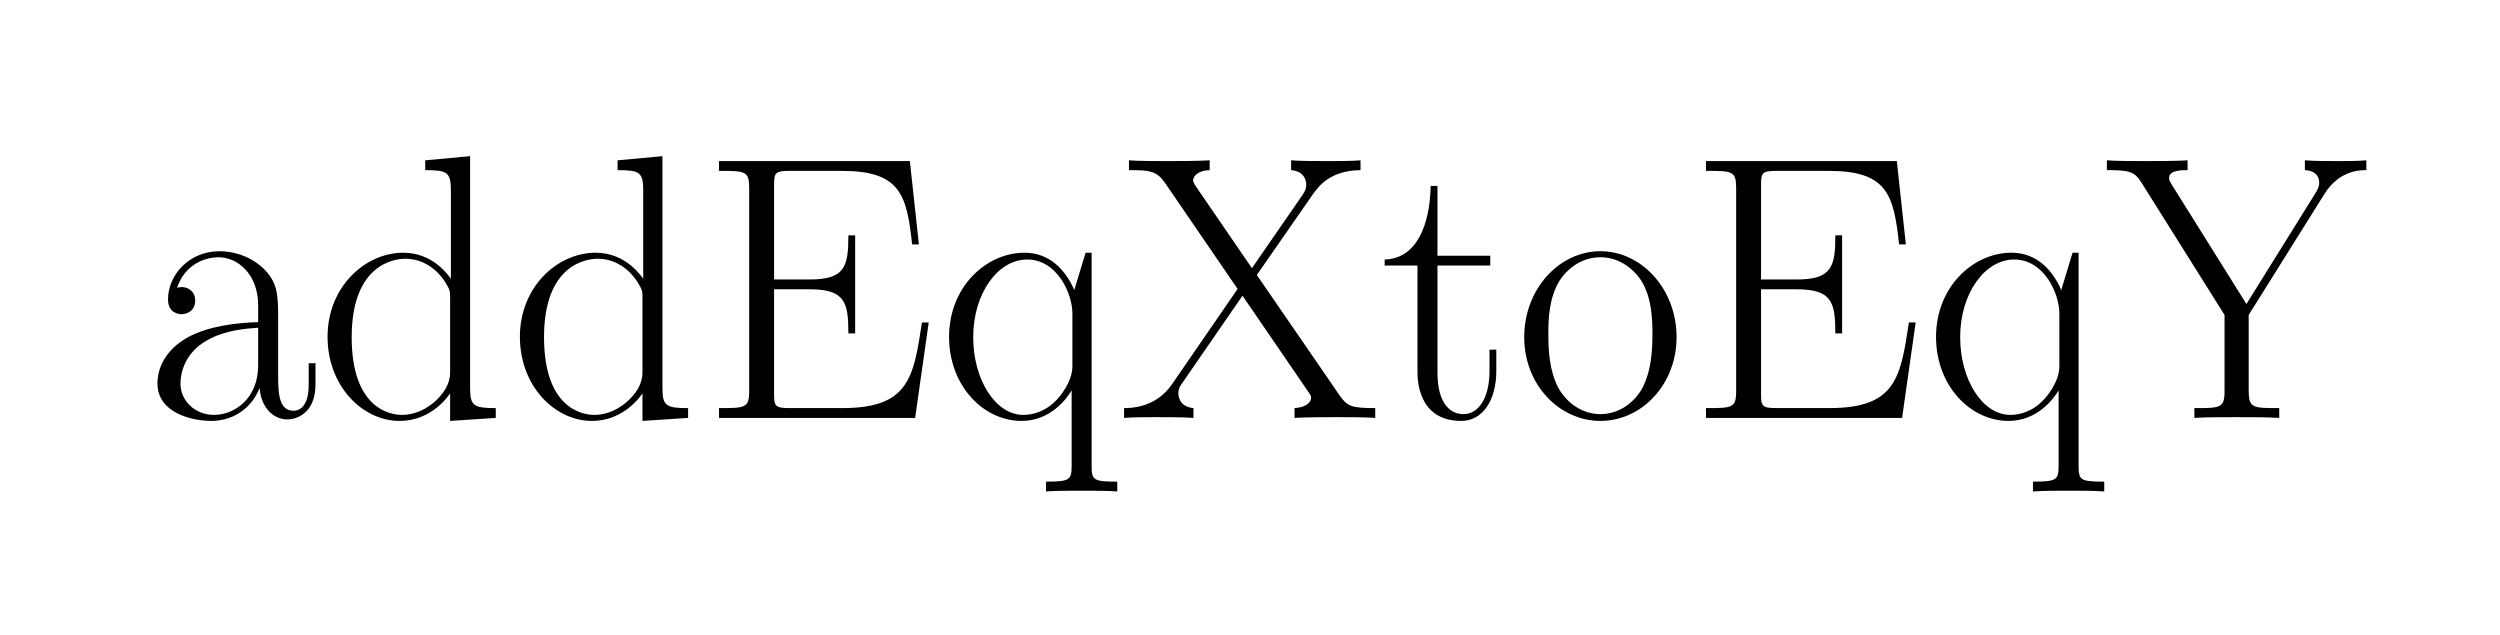 <?xml version="1.0" ?><!DOCTYPE svg  PUBLIC '-//W3C//DTD SVG 1.1//EN'  'http://www.w3.org/Graphics/SVG/1.1/DTD/svg11.dtd'><svg height="52.648" viewBox="101.113 78.933 207.153 52.648" width="207.153" xmlns="http://www.w3.org/2000/svg" xmlns:xlink="http://www.w3.org/1999/xlink"><defs><path d="M365 379l220 -320c20 -28 30 -33 94 -33v-26c-24 2 -74 2 -100 2c-33 0 -82 0 -114 -2v26c35 2 44 19 44 27c0 3 0 6 -8 17l-174 254l-160 -232c-5 -7 -10 -14 -10 -27c0 -16 9 -36 40 -39v-26c-25 2 -72 2 -99 2c-24 0 -62 0 -85 -2v26c19 0 84 1 127 63l174 253 l-193 282c-22 31 -40 33 -95 33v26c24 -2 74 -2 100 -2c33 0 82 0 114 2v-26c-33 -1 -44 -18 -44 -27c0 -3 1 -6 8 -17l148 -216l132 191c7 10 12 18 12 30c0 16 -8 36 -40 39v26c25 -2 66 -2 99 -2c24 0 62 0 85 2v-26c-82 -1 -112 -44 -127 -65z" id="5815"/><path d="M579 594l-201 -321v-198c0 -49 9 -49 81 -49v-26c-29 2 -82 2 -113 2s-83 0 -112 -2v26c69 0 80 0 80 45v202l-221 352c-18 29 -34 32 -91 32v26c24 -2 74 -2 100 -2c33 0 82 0 114 2v-26c-14 0 -49 0 -49 -20c0 -7 1 -8 8 -20l197 -315l180 289c8 13 13 21 13 33 c0 19 -13 32 -38 33v26c24 -2 64 -2 89 -2s51 0 74 2v-26c-18 0 -72 -1 -111 -63z" id="5915"/><path d="M151 404v-283c0 -91 40 -111 69 -111c42 0 69 46 69 115v56h18v-57c0 -74 -34 -132 -93 -132c-116 0 -116 112 -116 131v281h-87v16c85 2 120 92 122 195h18v-185h140v-26h-140z" id="7415"/><path d="M360 259v-144c0 -44 0 -96 41 -96c13 0 40 8 40 69v57h18v-56c0 -79 -53 -93 -74 -93c-44 0 -72 40 -74 84c-22 -57 -73 -88 -128 -88c-53 0 -143 22 -143 99c0 38 18 88 81 123c56 30 127 38 186 40v44c0 84 -55 128 -105 128c-35 0 -89 -18 -110 -81c3 1 8 2 12 2 c17 0 36 -11 36 -36c0 -28 -23 -36 -36 -36c-6 0 -36 2 -36 39c0 66 57 128 136 128c34 0 77 -10 114 -43c42 -39 42 -74 42 -140zM307 139v100c-32 -2 -87 -6 -135 -33c-58 -32 -71 -85 -71 -115c0 -46 39 -83 89 -83c55 0 117 44 117 131z" id="6115"/><path d="M292 683l119 11v-614c0 -48 9 -54 68 -54v-26l-121 -8v73c-5 -7 -49 -73 -134 -73c-98 0 -191 92 -191 223c0 132 99 223 201 223c81 0 122 -64 126 -69v234c0 48 -9 54 -68 54v26zM358 120v198c0 18 0 21 -13 42c-23 36 -60 62 -106 62c-26 0 -142 -12 -142 -208 c0 -191 104 -206 133 -206c19 0 53 5 87 35c23 20 41 47 41 77z" id="6415"/><path d="M607 253l-36 -253h-520v26c69 0 80 0 80 45v539c0 45 -11 45 -80 45v26h506l24 -221h-18c-14 133 -32 195 -187 195h-137c-40 0 -42 -5 -42 -39v-249h94c94 0 103 34 103 117h18v-260h-18c0 83 -9 117 -103 117h-94v-276c0 -34 2 -39 42 -39h139c176 0 189 80 211 227h18 z" id="4515"/><path d="M431 214c0 -126 -93 -222 -202 -222s-202 96 -202 222c0 128 93 228 202 228s202 -100 202 -228zM229 10c38 0 81 19 109 65c27 48 29 108 29 147c0 31 0 97 -31 144c-24 35 -62 60 -107 60c-51 0 -90 -32 -110 -65c-26 -45 -28 -97 -28 -139c0 -44 3 -100 28 -145 c23 -39 63 -67 110 -67z" id="6f15"/><path d="M411 438v-564c0 -39 4 -43 68 -43v-26c-24 2 -69 2 -95 2s-70 0 -94 -2v26c64 0 68 5 68 43v199c-13 -22 -56 -81 -133 -81c-100 0 -192 92 -192 223c0 132 98 223 200 223c67 0 109 -46 132 -99l30 99h16zM360 137v140c0 52 -40 143 -120 143c-77 0 -143 -89 -143 -206 c0 -111 58 -206 133 -206c24 0 60 8 91 43c3 3 39 43 39 86z" id="7115"/></defs><g transform="scale(1.25)"><g transform="scale(0.025,-0.025)"><g transform="translate(3613.135,-3633.954)"><use xlink:href="#6115"/><use x="458" xlink:href="#6415"/><use x="968" xlink:href="#6415"/><use x="1478" xlink:href="#4515"/><use x="2106" xlink:href="#7115"/><use x="2590" xlink:href="#5815"/><use x="3283" xlink:href="#7415"/><use x="3637" xlink:href="#6f15"/><use x="4095" xlink:href="#4515"/><use x="4723" xlink:href="#7115"/><use x="5207" xlink:href="#5915"/></g></g></g></svg>